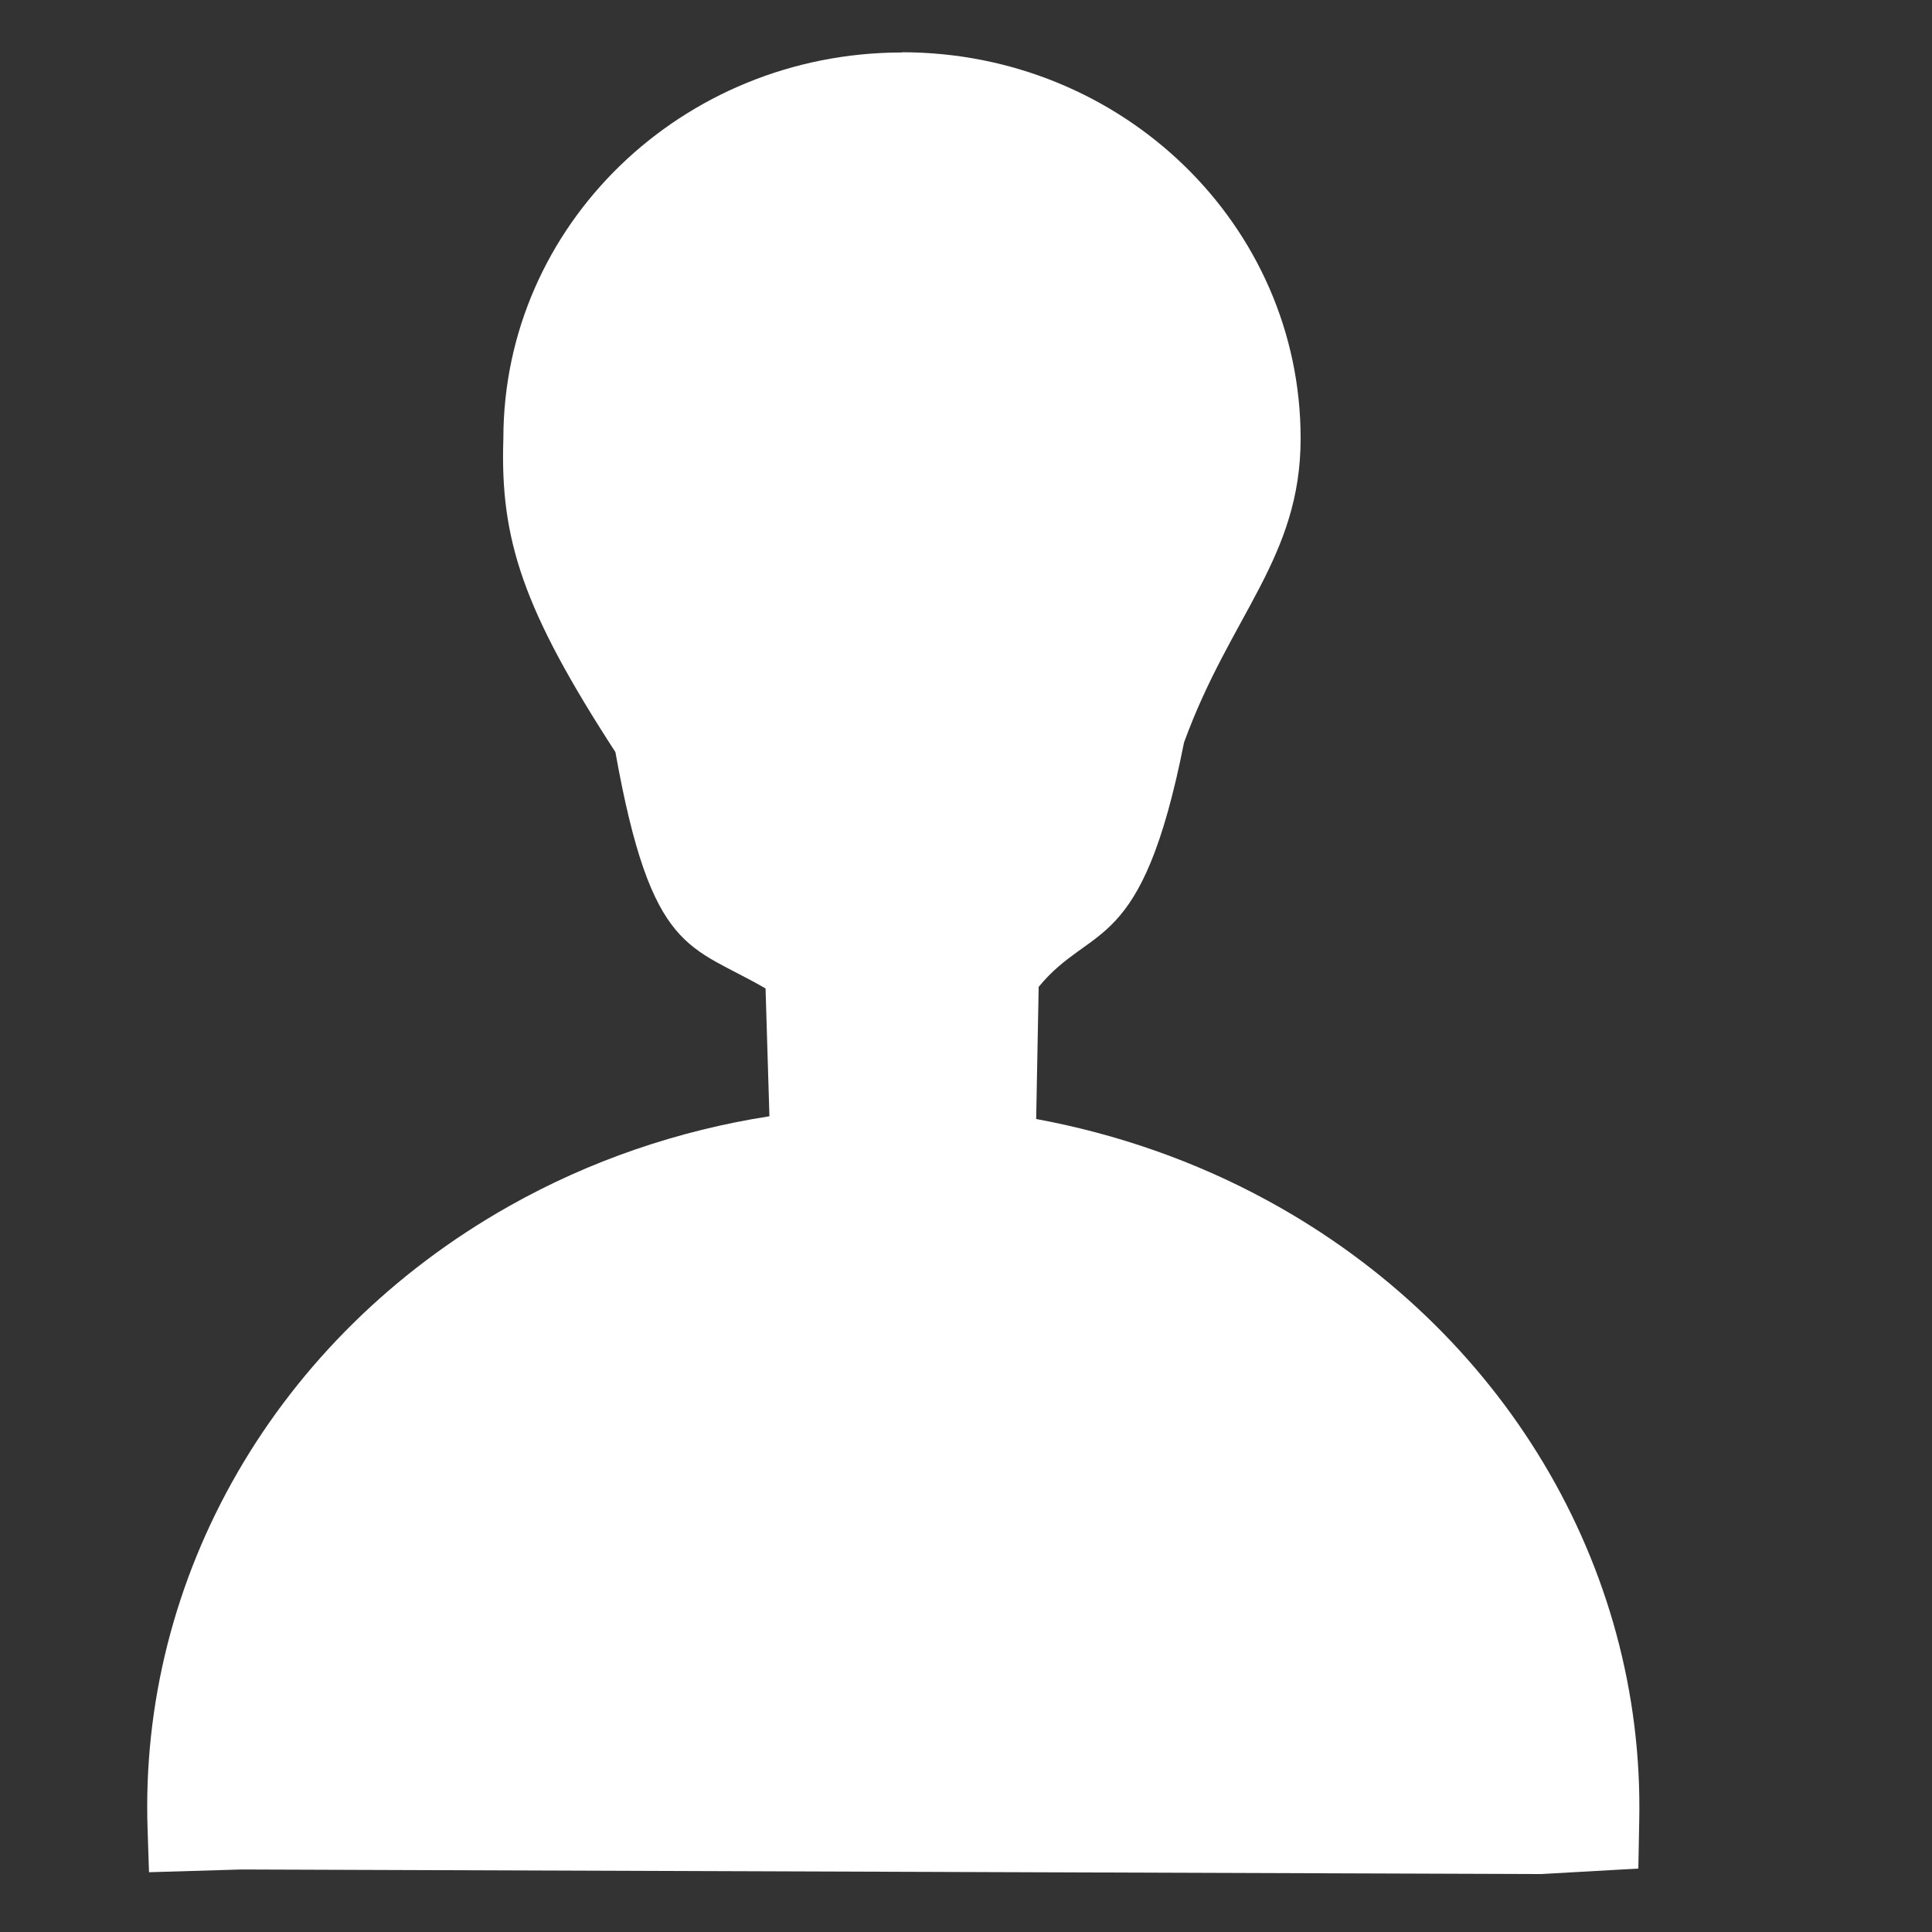 <?xml version="1.0" encoding="UTF-8" standalone="no"?>
<!-- Created with Inkscape (http://www.inkscape.org/) -->

<svg
   xmlns:dc="http://purl.org/dc/elements/1.1/"
   xmlns:cc="http://creativecommons.org/ns#"
   xmlns:rdf="http://www.w3.org/1999/02/22-rdf-syntax-ns#"
   xmlns:svg="http://www.w3.org/2000/svg"
   xmlns="http://www.w3.org/2000/svg"
   xmlns:sodipodi="http://sodipodi.sourceforge.net/DTD/sodipodi-0.dtd"
   xmlns:inkscape="http://www.inkscape.org/namespaces/inkscape"
   width="32"
   height="32"
   viewBox="0 0 8.467 8.467"
   version="1.1"
   id="svg4737"
   inkscape:version="0.92.4 5da689c313, 2019-01-14"
   sodipodi:docname="user.svg">
  <rect x="0" y="0" width="8.467" height="8.467" fill="#333333" stroke="none"/>
  <defs
     id="defs4731" />
  <sodipodi:namedview
     id="base"
     pagecolor="#ffffff"
     bordercolor="#666666"
     borderopacity="1.0"
     inkscape:pageopacity="0.0"
     inkscape:pageshadow="2"
     inkscape:zoom="22.4"
     inkscape:cx="21.063974"
     inkscape:cy="15.810798"
     inkscape:document-units="px"
     inkscape:current-layer="layer1"
     showgrid="false"
     units="px"
     inkscape:window-width="1914"
     inkscape:window-height="1042"
     inkscape:window-x="0"
     inkscape:window-y="32"
     inkscape:window-maximized="0"
     inkscape:snap-global="false" />
  <g
     inkscape:label="user"
     inkscape:groupmode="layer"
     id="layer1"
     transform="translate(0,-288.533)">
    <path
       style="opacity:1;vector-effect:none;fill:#ffffff;fill-opacity:1;fill-rule:evenodd;stroke:none;stroke-width:0.415;stroke-linecap:square;stroke-linejoin:miter;stroke-miterlimit:20;stroke-dasharray:none;stroke-dashoffset:0;stroke-opacity:1;paint-order:stroke fill markers"
       d="m 3.953,288.763 c -0.965,0 -1.747,0.758 -1.747,1.692 -0.015,0.442 0.086,0.75 0.491,1.374 0.159,0.89 0.327,0.843 0.658,1.036 l 0.017,0.56 c -0.397,0.062 -0.785,0.193 -1.141,0.394 -1.02,0.575 -1.624,1.623 -1.584,2.736 l 0.006,0.183 0.405,-0.012 5.696,0.02 0.426,-0.024 0.004,-0.213 c 0.022,-1.114 -0.599,-2.153 -1.628,-2.714 -0.319,-0.174 -0.663,-0.293 -1.015,-0.358 l 0.011,-0.579 c 0.233,-0.284 0.451,-0.132 0.637,-1.071 0.203,-0.559 0.511,-0.809 0.511,-1.333 -4.48e-5,-0.935 -0.782,-1.692 -1.747,-1.692 z"
       id="path3345"
       inkscape:connector-curvature="0"
       sodipodi:nodetypes="cccccsccccccscccccc" />
  </g>
</svg>
